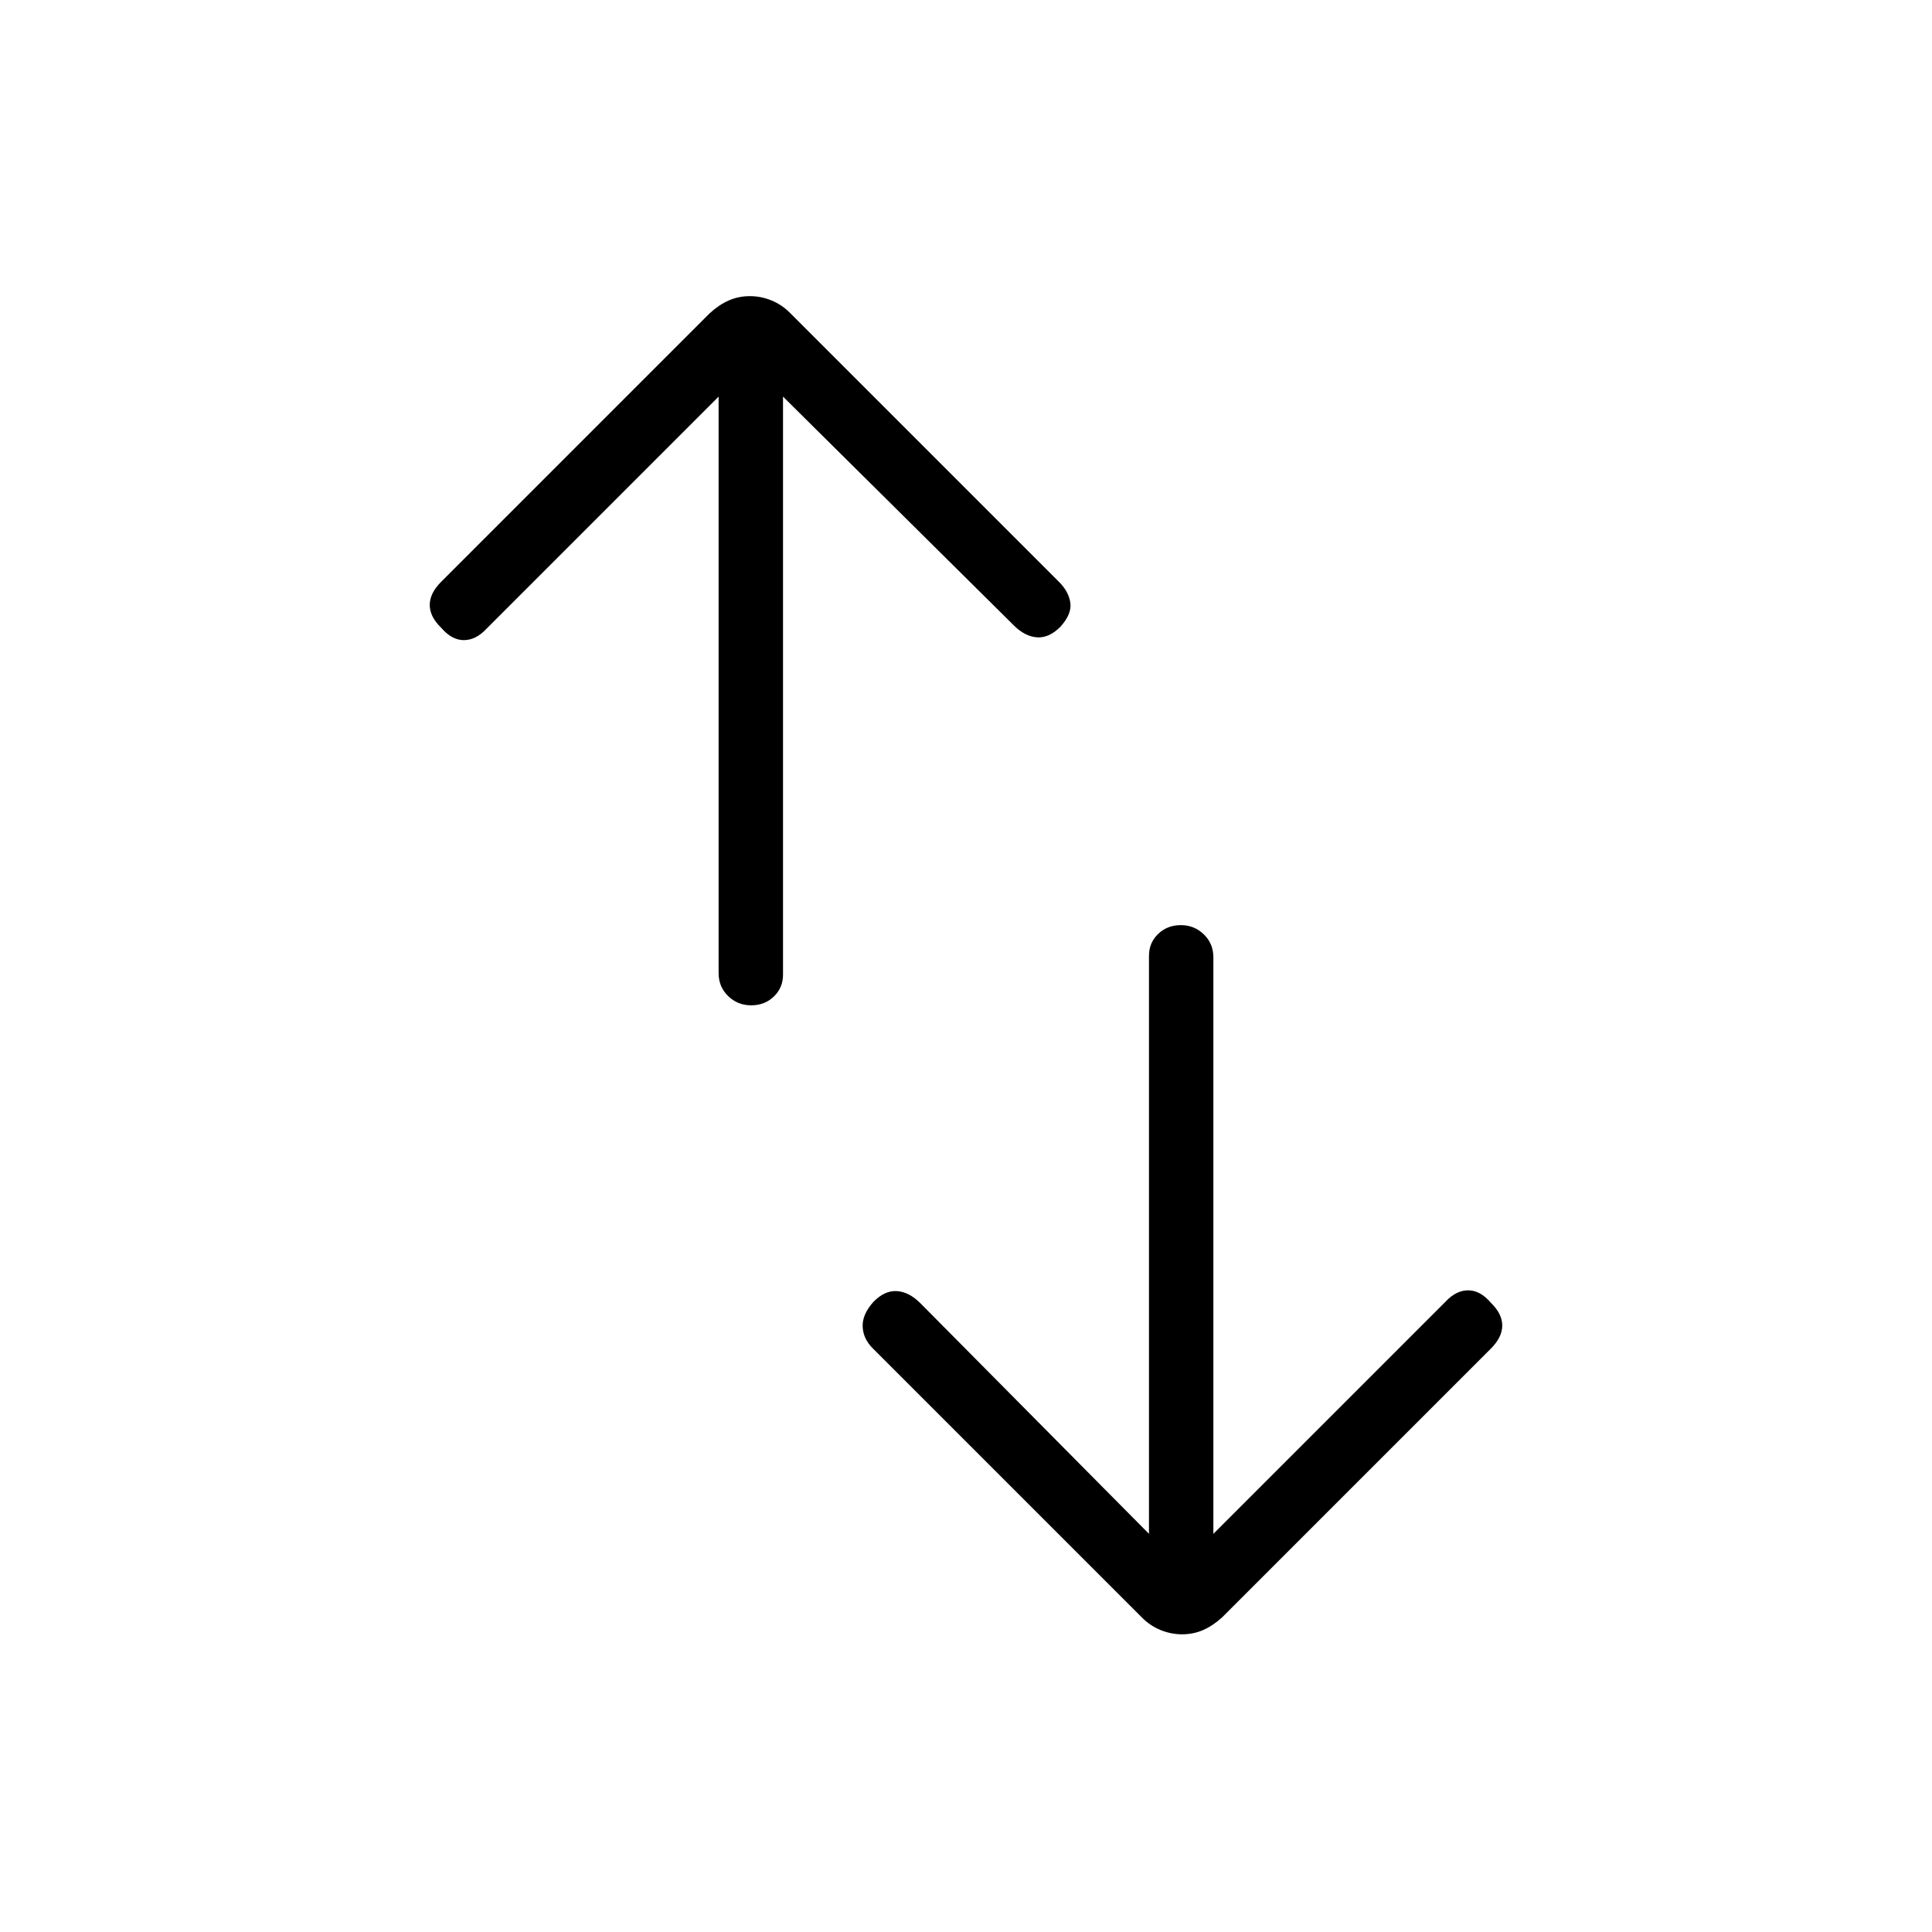 <svg xmlns="http://www.w3.org/2000/svg" height="20" viewBox="0 -960 960 960" width="20"><path d="M373.26-460.461q-6.722 0-11.452-4.6-4.731-4.6-4.731-11.4v-286.462L241.692-647.538q-5.23 5.615-11.243 5.615t-11.295-6.217q-5.616-5.45-5.616-11.27 0-5.821 5.616-11.436l133.538-133.539q4.631-4.231 9.495-6.346 4.864-2.115 10.423-2.115t10.782 2.15q5.223 2.15 9.3 6.311l133.539 133.539q4.846 4.846 5.615 10.384.769 5.539-4.846 11.8-5.615 5.739-11.654 5.354-6.038-.384-11.654-6L389.077-762.923v287.231q0 6.473-4.547 10.852-4.548 4.379-11.27 4.379Zm214.13 312.538q-5.559 0-10.782-2.15-5.223-2.151-9.3-6.311L433.769-289.923q-4.846-4.755-5.115-10.839-.269-6.084 5.346-12.345 5.615-5.739 11.654-5.355 6.038.385 11.654 6l113.615 114.616v-287.231q0-6.473 4.547-10.852 4.548-4.379 11.27-4.379 6.722 0 11.453 4.6 4.73 4.6 4.73 11.4v286.462l115.385-115.385q5.23-5.615 11.243-5.615t11.295 6.217q5.616 5.45 5.616 11.27 0 5.821-5.616 11.436L607.308-156.384q-4.631 4.23-9.495 6.346-4.864 2.115-10.423 2.115Z"/></svg>
